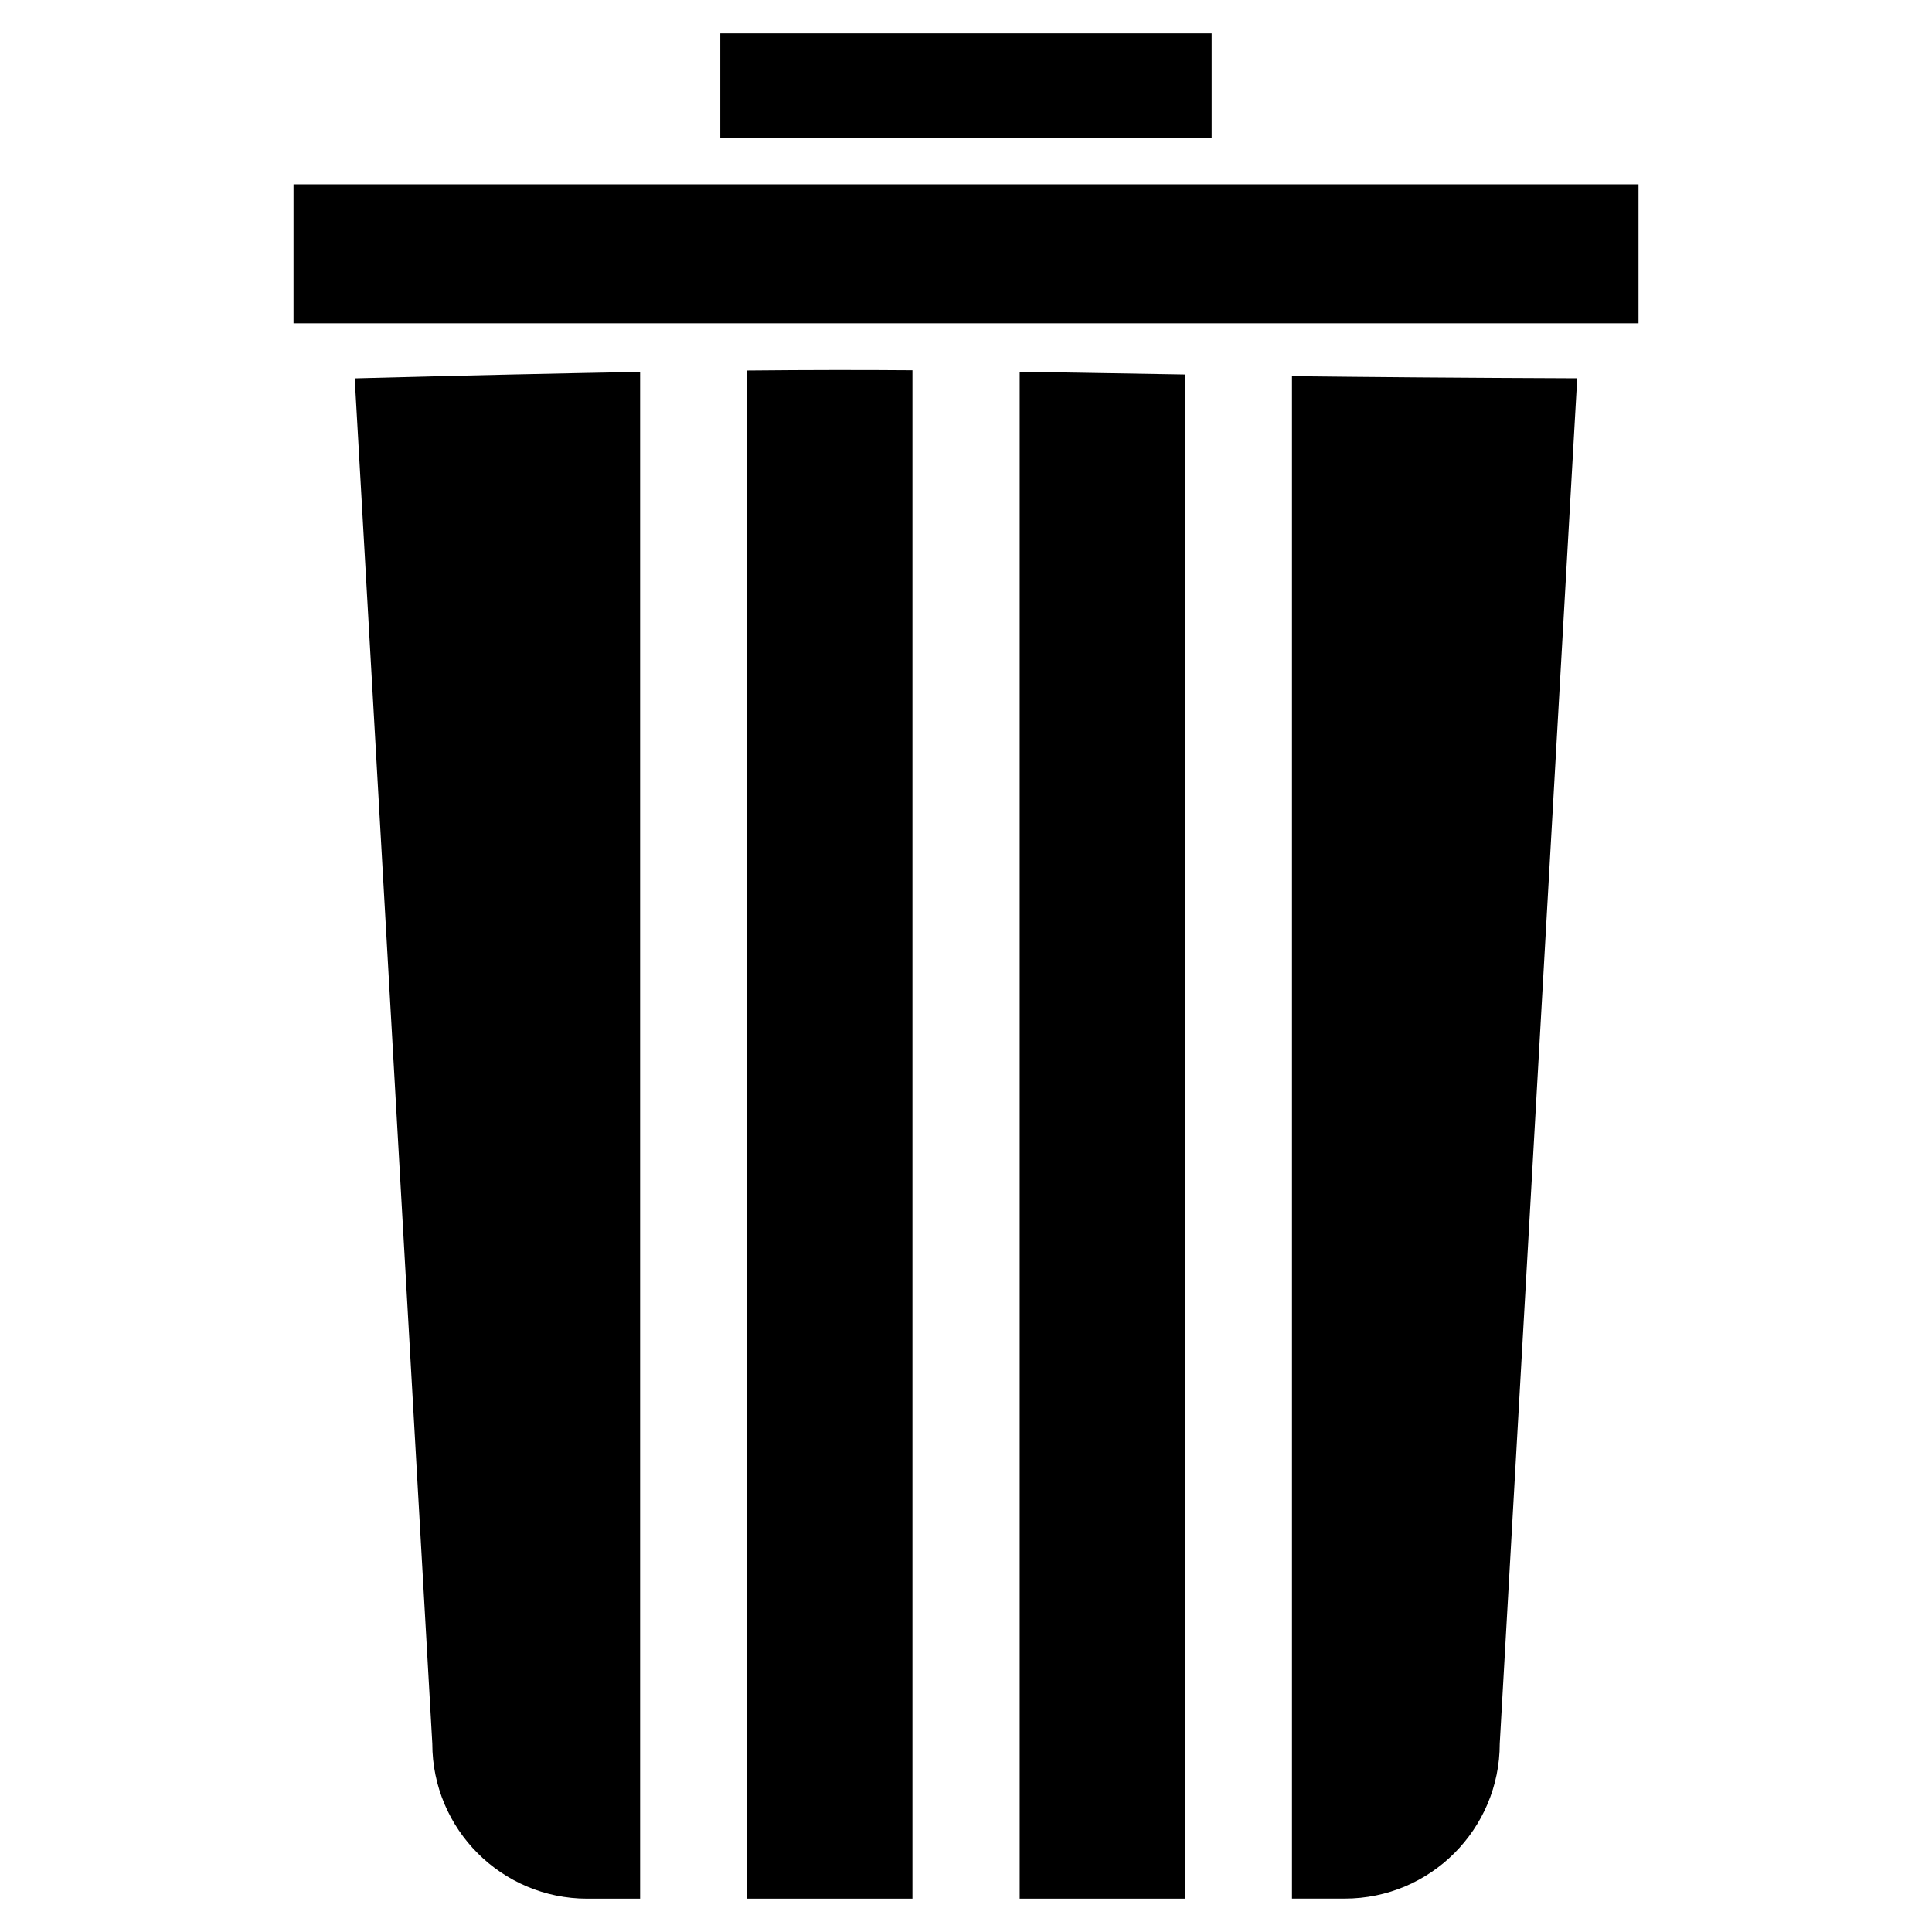 <?xml version="1.0" encoding="utf-8"?>
<!-- Generator: Adobe Illustrator 16.0.0, SVG Export Plug-In . SVG Version: 6.00 Build 0)  -->
<!DOCTYPE svg PUBLIC "-//W3C//DTD SVG 1.1//EN" "http://www.w3.org/Graphics/SVG/1.1/DTD/svg11.dtd">
<svg version="1.1" id="Layer_1" xmlns="http://www.w3.org/2000/svg" xmlns:xlink="http://www.w3.org/1999/xlink" x="0px" y="0px"
	 width="50px" height="50px" viewBox="0 0 50 50" enable-background="new 0 0 50 50" xml:space="preserve">
<g>
	<rect x="7.596" y="4.77" width="34.808" height="3.597"/>
	<rect x="18.641" y="0.863" width="12.716" height="2.699"/>
	<g>
		<path d="M19.337,9.589v39.548h4.277V9.583C22.337,9.573,20.975,9.573,19.337,9.589z"/>
		<path d="M26.389,9.62v39.517h4.275V9.692C29.033,9.667,27.672,9.639,26.389,9.62z"/>
		<path d="M9.18,9.792l2.008,35.333c0,2.216,1.795,4.013,4.01,4.013h1.368V9.625C14.562,9.662,12.175,9.712,9.18,9.792z"/>
		<path d="M33.436,9.735v39.401h1.365c2.217,0,4.012-1.797,4.012-4.013L40.818,9.79C37.816,9.779,35.434,9.758,33.436,9.735z"/>
	</g>
</g>
</svg>
